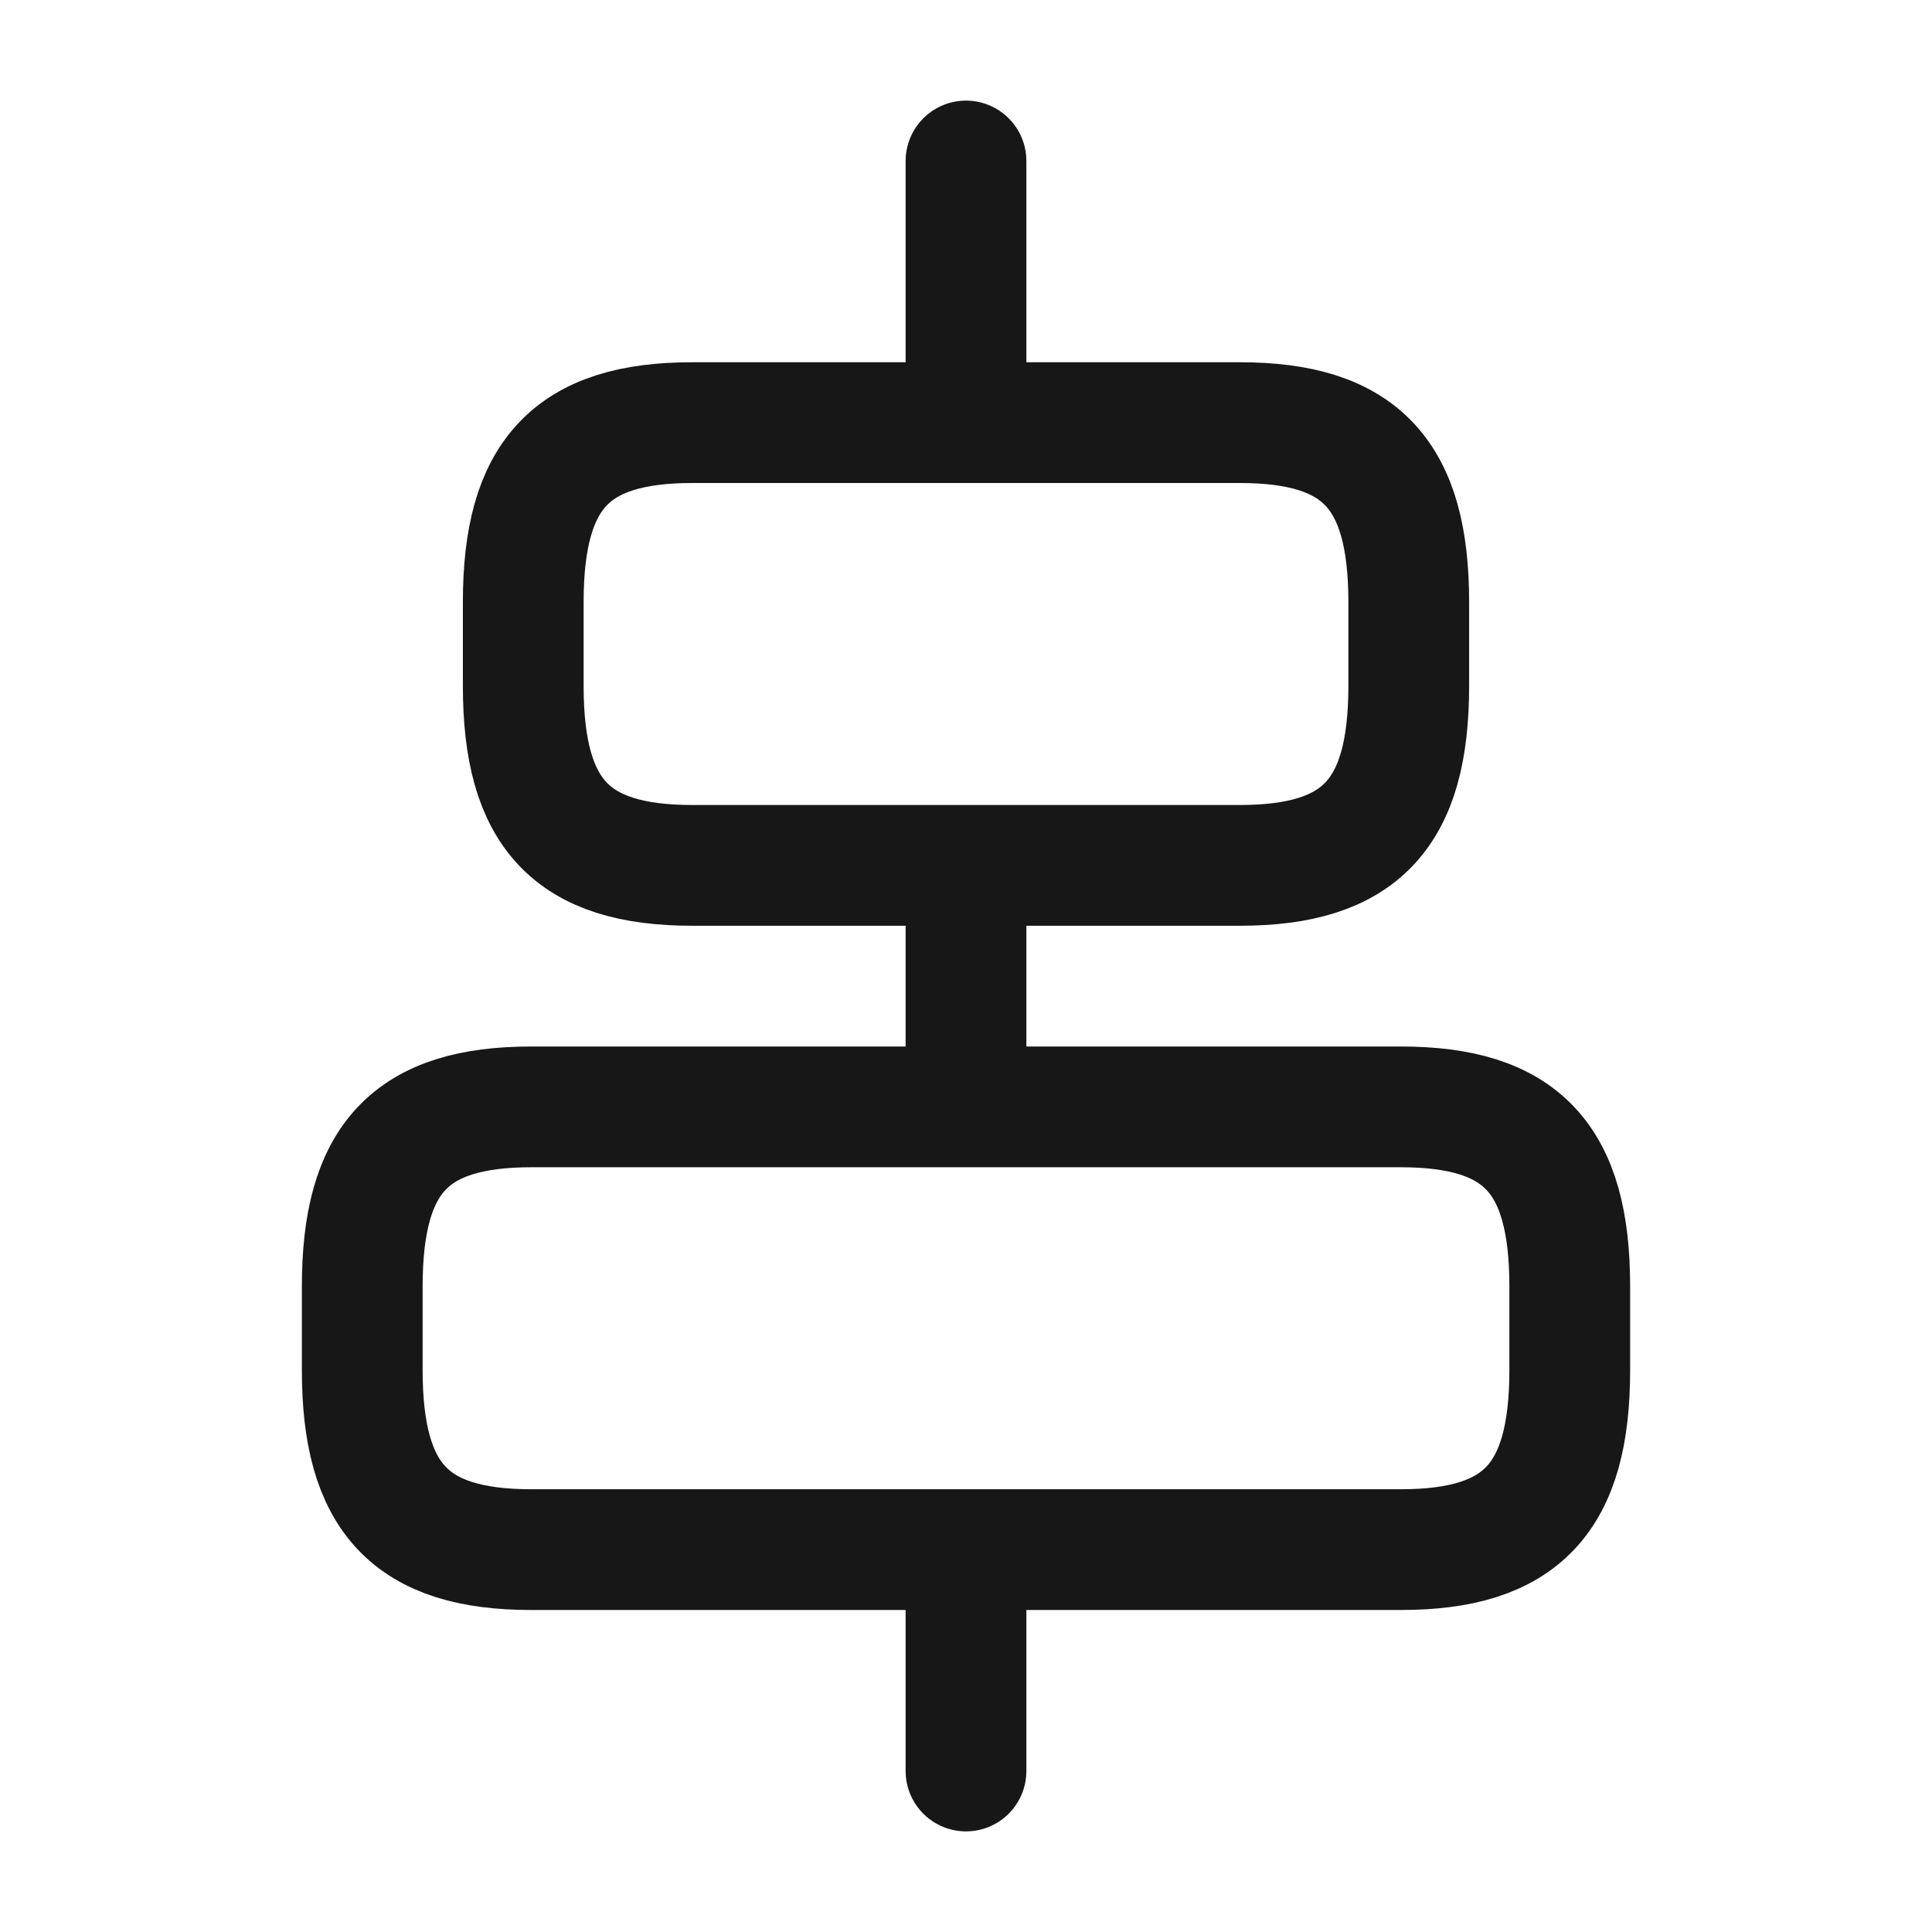 <svg width="24" height="24" viewBox="0 0 24 24" fill="none" xmlns="http://www.w3.org/2000/svg">
<path d="M17.4 19.25H6.6C5.1 19.25 4.5 18.61 4.5 17.02V15.98C4.5 14.39 5.1 13.75 6.6 13.75H17.4C18.9 13.75 19.5 14.39 19.5 15.98V17.02C19.5 18.61 18.9 19.25 17.4 19.25Z" stroke="#171717" stroke-width="1.5" stroke-linecap="round" stroke-linejoin="round"/>
<path d="M15.4 10.75H8.6C7.1 10.75 6.5 10.11 6.5 8.52V7.48C6.5 5.89 7.1 5.25 8.6 5.25H15.4C16.9 5.25 17.5 5.89 17.5 7.48V8.52C17.5 10.11 16.9 10.75 15.4 10.75Z" stroke="#171717" stroke-width="1.5" stroke-linecap="round" stroke-linejoin="round"/>
<path d="M12 22V19.6" stroke="#171717" stroke-width="1.5" stroke-linecap="round" stroke-linejoin="round"/>
<path d="M12 13V11" stroke="#171717" stroke-width="1.5" stroke-linecap="round" stroke-linejoin="round"/>
<path d="M12 2V4.69" stroke="#171717" stroke-width="1.5" stroke-linecap="round" stroke-linejoin="round"/>
</svg>
